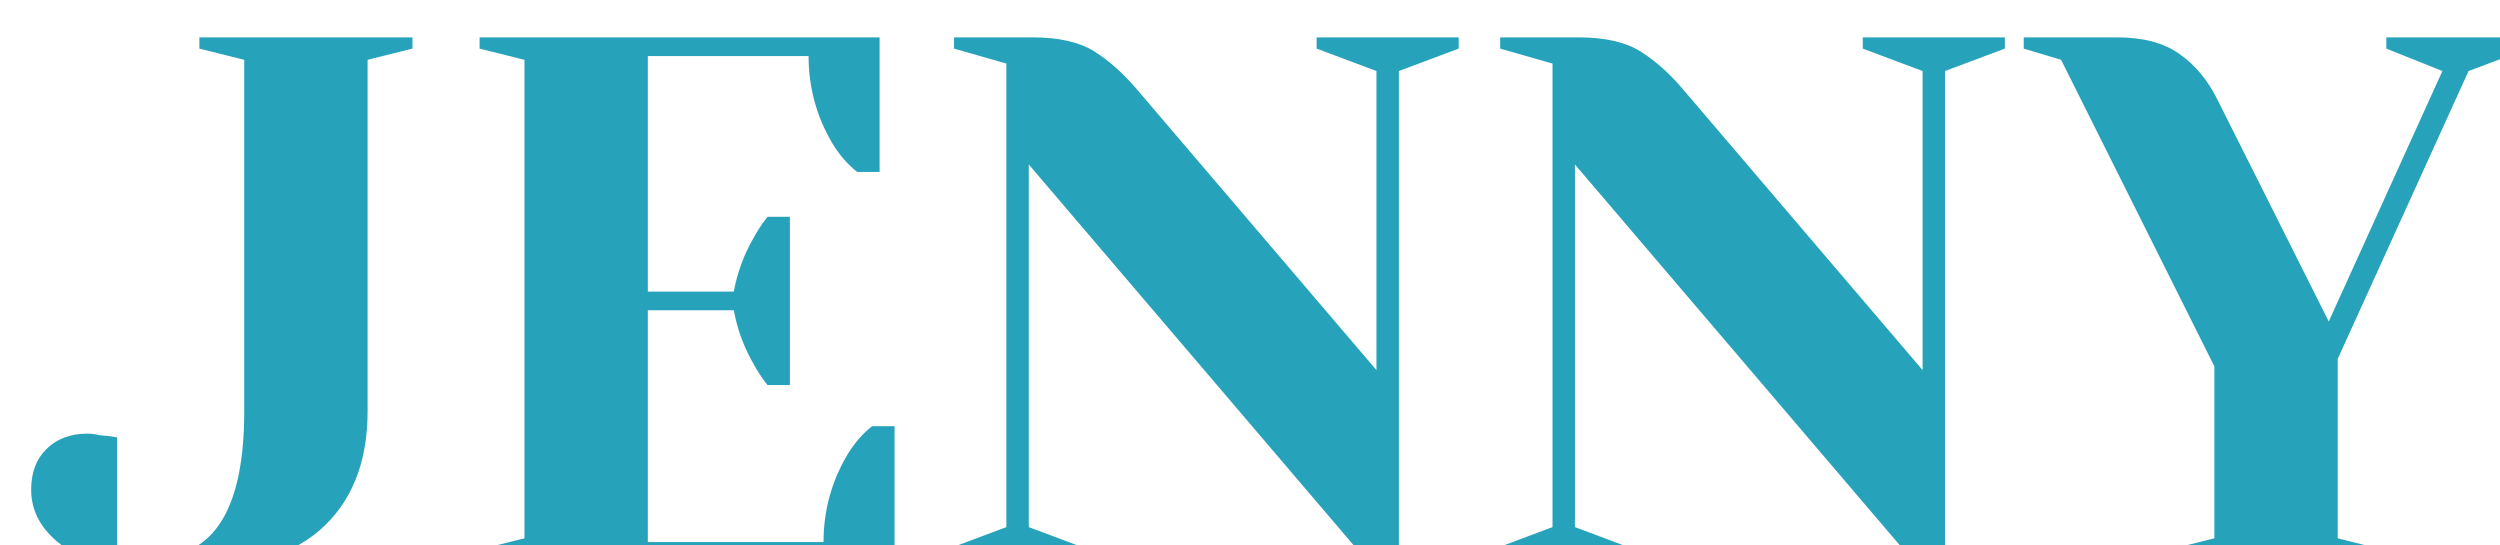 <svg width="321" height="70" viewBox="0 0 321 70" fill="none" xmlns="http://www.w3.org/2000/svg">
<g filter="url(#filter0_i_185_167)">
<path d="M17.76 69.44C11.872 69.44 7.424 68.416 4.416 66.368C1.472 64.32 0 61.824 0 58.88C0 56.704 0.64 54.976 1.92 53.696C3.264 52.352 5.024 51.68 7.2 51.68C7.712 51.68 8.224 51.744 8.736 51.872C9.248 51.936 9.6 51.968 9.792 51.968L11.04 52.16V66.56C11.488 66.816 11.936 66.976 12.384 67.04C13.472 67.36 14.624 67.52 15.84 67.52C23.52 67.52 27.36 61.28 27.36 48.8V3.68L21.6 2.24V0.8H48.96V2.24L43.2 3.68V48.8C43.2 55.456 41.12 60.576 36.96 64.16C32.8 67.68 26.4 69.44 17.76 69.44ZM57.581 66.56L63.341 65.12V3.68L57.581 2.24V0.8H108.941V18.08H106.061C104.845 17.12 103.789 15.904 102.893 14.432C100.845 10.976 99.821 7.232 99.821 3.2H79.181V33.44H90.221C90.669 31.008 91.501 28.736 92.717 26.624C93.229 25.664 93.837 24.736 94.541 23.84H97.421V45.44H94.541C93.837 44.544 93.229 43.616 92.717 42.656C91.501 40.544 90.669 38.272 90.221 35.84H79.181V65.6H101.741C101.741 61.568 102.765 57.824 104.813 54.368C105.709 52.896 106.765 51.68 107.981 50.72H110.861V68H57.581V66.56ZM128.096 17.12V63.68L135.776 66.56V68H117.536V66.56L125.216 63.68V4.16L118.496 2.24V0.8H128.576C131.968 0.8 134.624 1.408 136.544 2.624C138.464 3.84 140.288 5.472 142.016 7.52L172.736 43.52V5.12L165.056 2.24V0.8H183.296V2.24L175.616 5.12V69.44H172.736L128.096 17.12ZM198.221 17.12V63.68L205.901 66.56V68H187.661V66.56L195.341 63.68V4.16L188.621 2.24V0.8H198.701C202.093 0.8 204.749 1.408 206.669 2.624C208.589 3.84 210.413 5.472 212.141 7.52L242.861 43.52V5.12L235.181 2.24V0.8H253.421V2.24L245.741 5.12V69.44H242.861L198.221 17.12ZM274.564 66.56L280.324 65.12V43.04L260.644 3.68L255.844 2.24V0.8H267.844C271.172 0.8 273.828 1.504 275.812 2.912C277.86 4.32 279.524 6.336 280.804 8.96L295.012 37.28L309.604 5.12L302.404 2.24V0.8H320.644V2.24L312.964 5.12L296.164 42.08V65.12L301.924 66.56V68H274.564V66.56Z" fill="#27A2BB"/>
</g>
<defs>
<filter id="filter0_i_185_167" x="0" y="0.8" width="324.644" height="72.64" filterUnits="userSpaceOnUse" color-interpolation-filters="sRGB">
<feFlood flood-opacity="0" result="BackgroundImageFix"/>
<feBlend mode="normal" in="SourceGraphic" in2="BackgroundImageFix" result="shape"/>
<feColorMatrix in="SourceAlpha" type="matrix" values="0 0 0 0 0 0 0 0 0 0 0 0 0 0 0 0 0 0 127 0" result="hardAlpha"/>
<feOffset dx="4" dy="4"/>
<feGaussianBlur stdDeviation="5"/>
<feComposite in2="hardAlpha" operator="arithmetic" k2="-1" k3="1"/>
<feColorMatrix type="matrix" values="0 0 0 0 0 0 0 0 0 0 0 0 0 0 0 0 0 0 0.25 0"/>
<feBlend mode="normal" in2="shape" result="effect1_innerShadow_185_167"/>
</filter>
</defs>
</svg>
